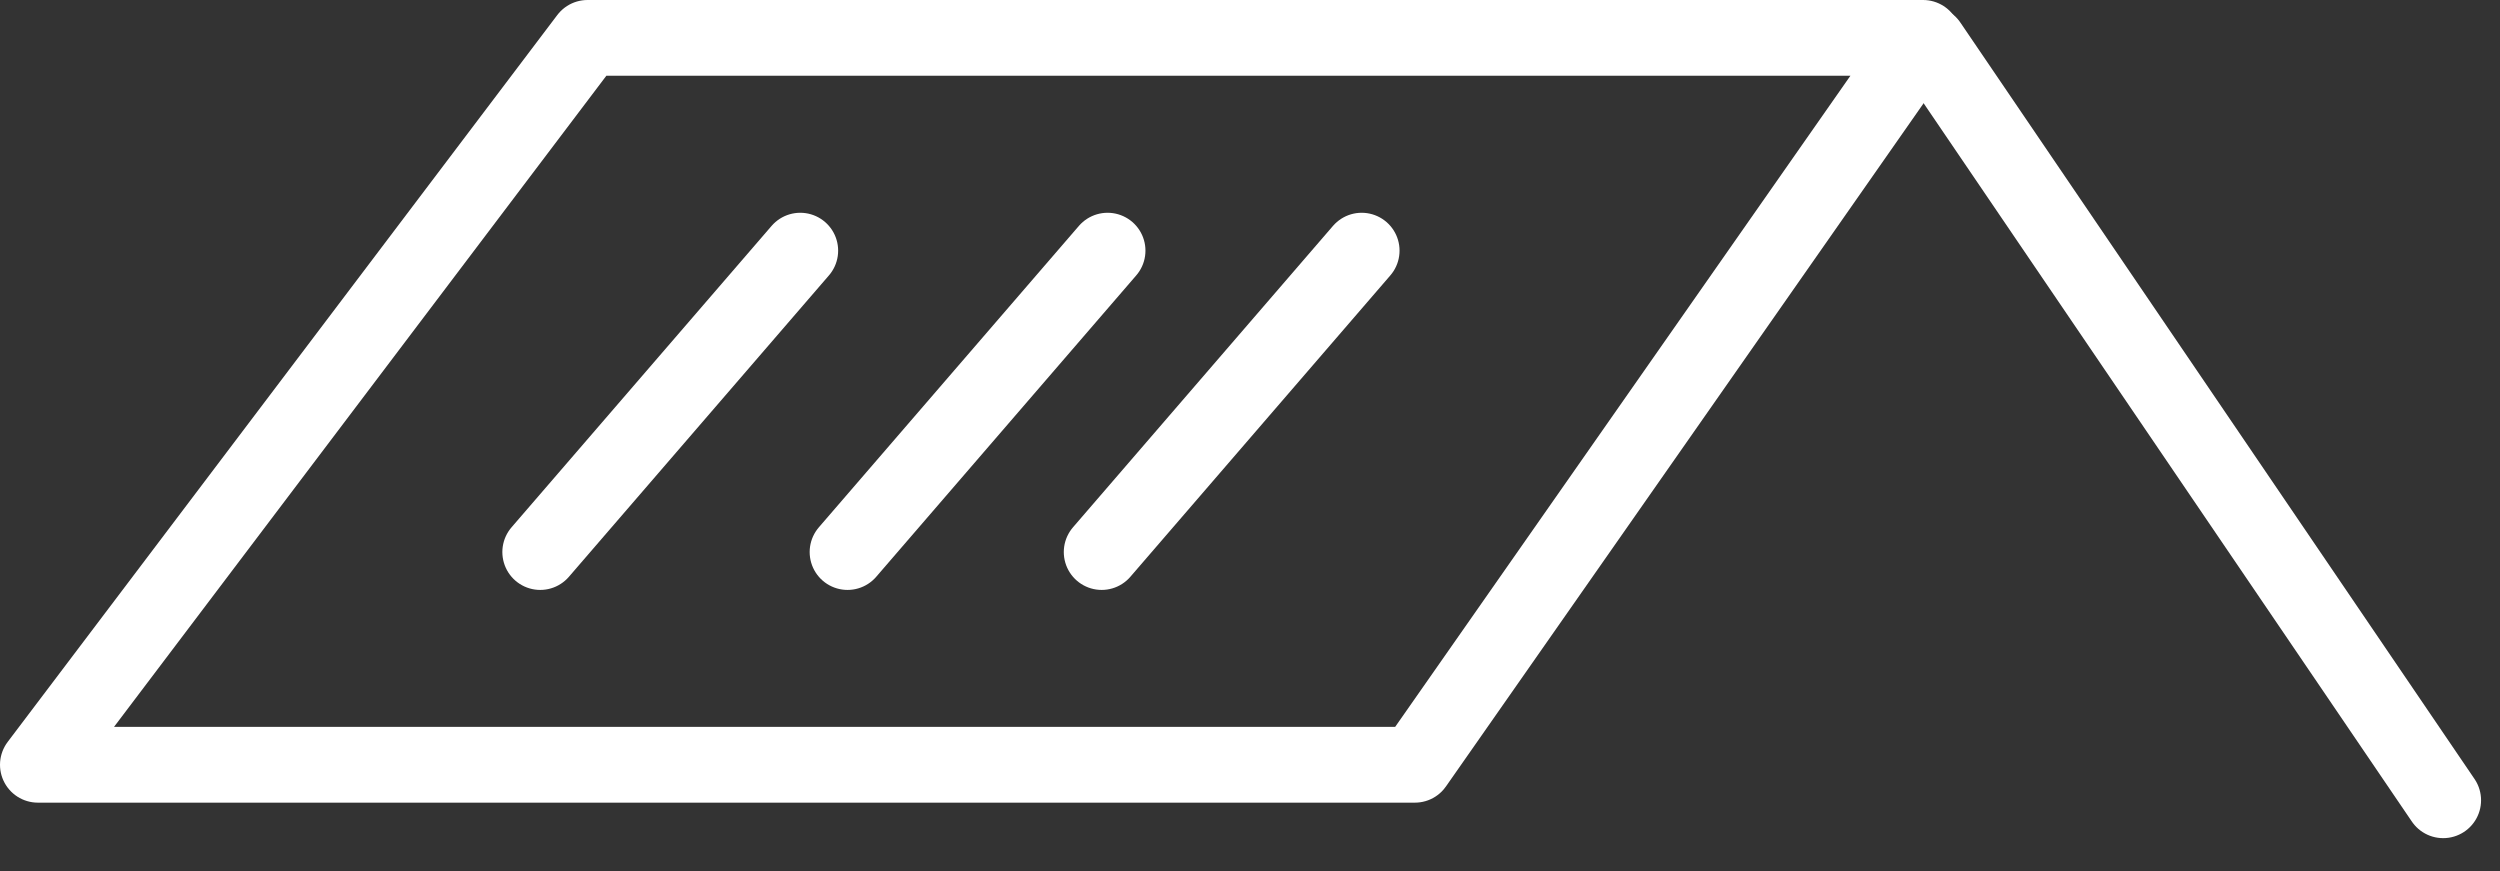 <svg width="66" height="23" viewBox="0 0 66 23" fill="none" xmlns="http://www.w3.org/2000/svg">
<rect x="0" y="0" width="66" height="23" fill="#333333" stroke="none"/>
<path d="M35.948 6.617L29.084 14.574" stroke="white" stroke-width="2" stroke-linecap="round" stroke-linejoin="round"/>
<path d="M29.24 6.617L22.375 14.574" stroke="white" stroke-width="2" stroke-linecap="round" stroke-linejoin="round"/>
<path d="M21.127 6.617L14.262 14.574" stroke="white" stroke-width="2" stroke-linecap="round" stroke-linejoin="round"/>
<path d="M37.353 20.19H1L15.51 1H50.77L37.353 20.19Z" stroke="white" stroke-width="2" stroke-linecap="round" stroke-linejoin="round"/>
<path d="M50.926 1.156L64.5 21.127" stroke="white" stroke-width="2" stroke-linecap="round" stroke-linejoin="round"/>
</svg>
